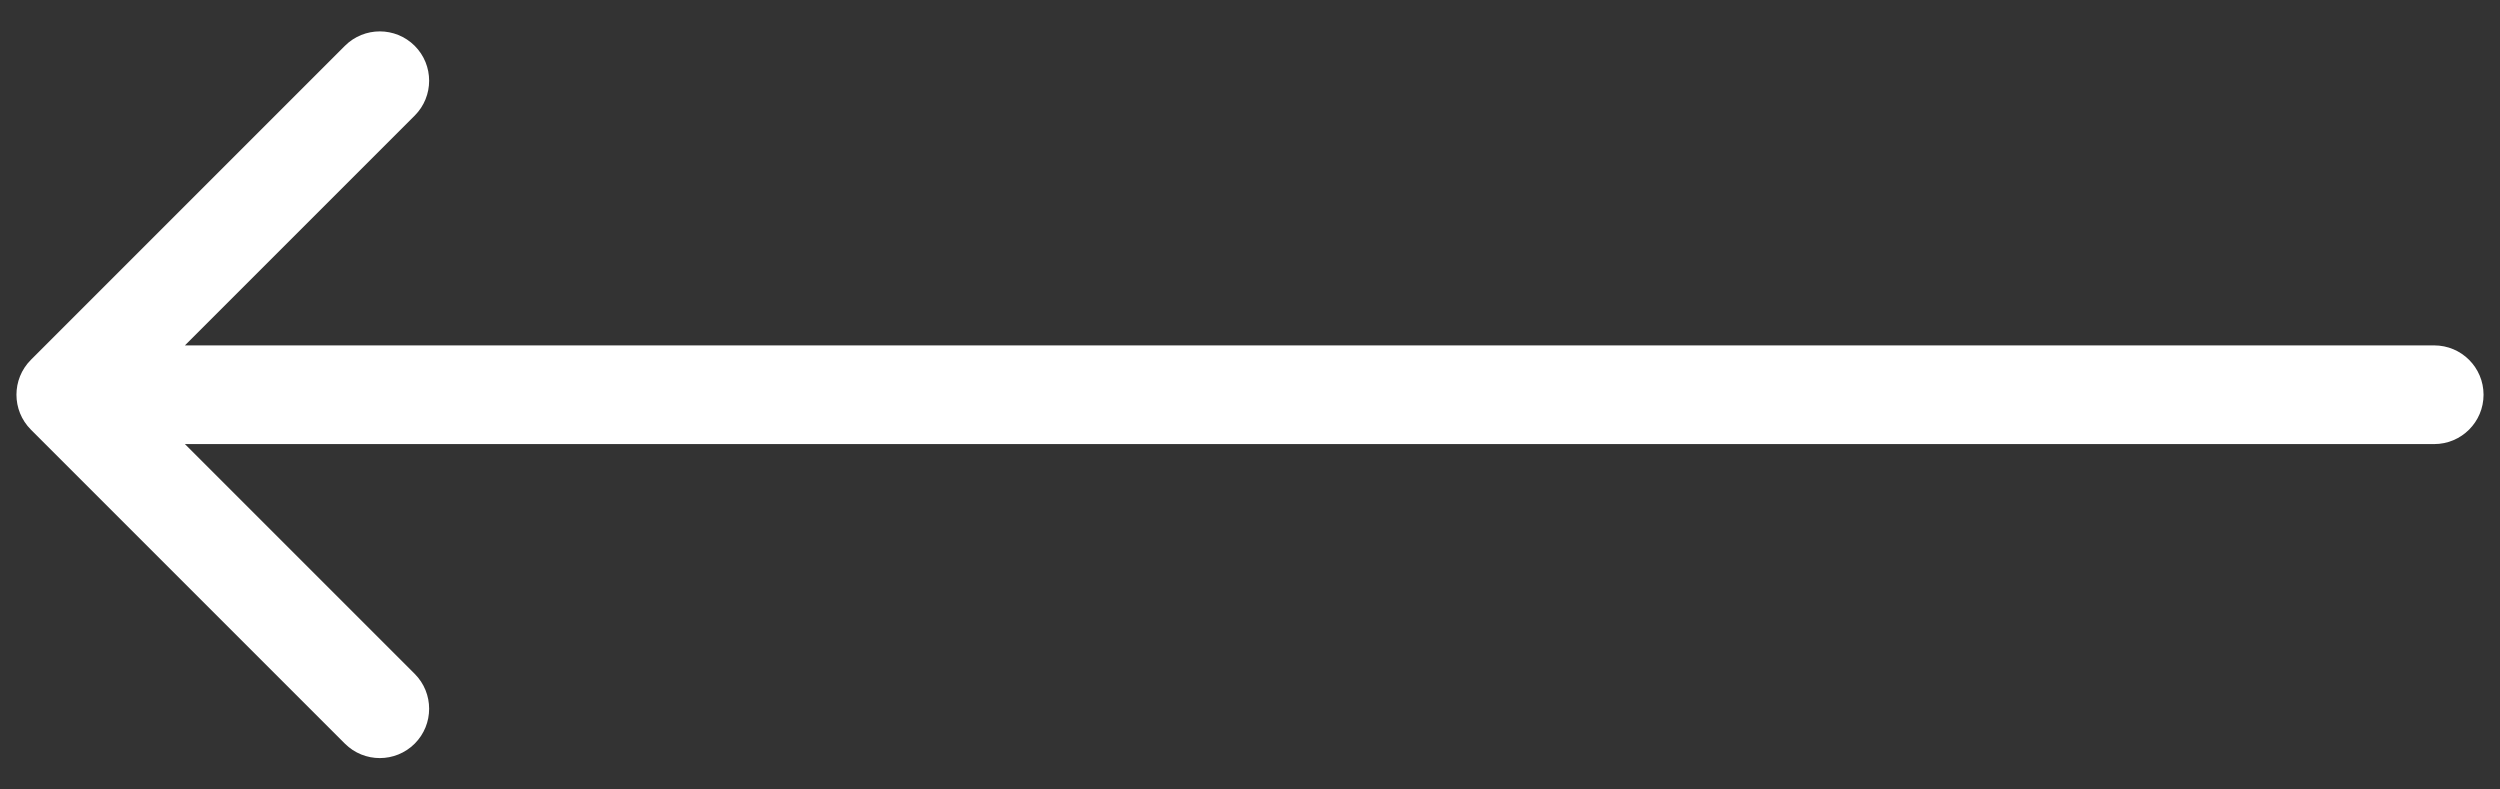 <svg width="76" height="24" viewBox="0 0 76 24" fill="none" xmlns="http://www.w3.org/2000/svg">
<rect x="0" y="0" width="76" height="24" fill="#333333" stroke="none"/>
<path d="M2 12L74 12Z" fill="white"/>
<path d="M0.939 13.061C0.354 12.475 0.354 11.525 0.939 10.939L10.485 1.393C11.071 0.808 12.021 0.808 12.607 1.393C13.192 1.979 13.192 2.929 12.607 3.515L4.121 12L12.607 20.485C13.192 21.071 13.192 22.021 12.607 22.607C12.021 23.192 11.071 23.192 10.485 22.607L0.939 13.061ZM74 10.5C74.828 10.5 75.5 11.172 75.5 12C75.5 12.828 74.828 13.5 74 13.5L74 10.5ZM2 10.5L74 10.5L74 13.5L2 13.5L2 10.5Z" fill="white"/>
</svg>

